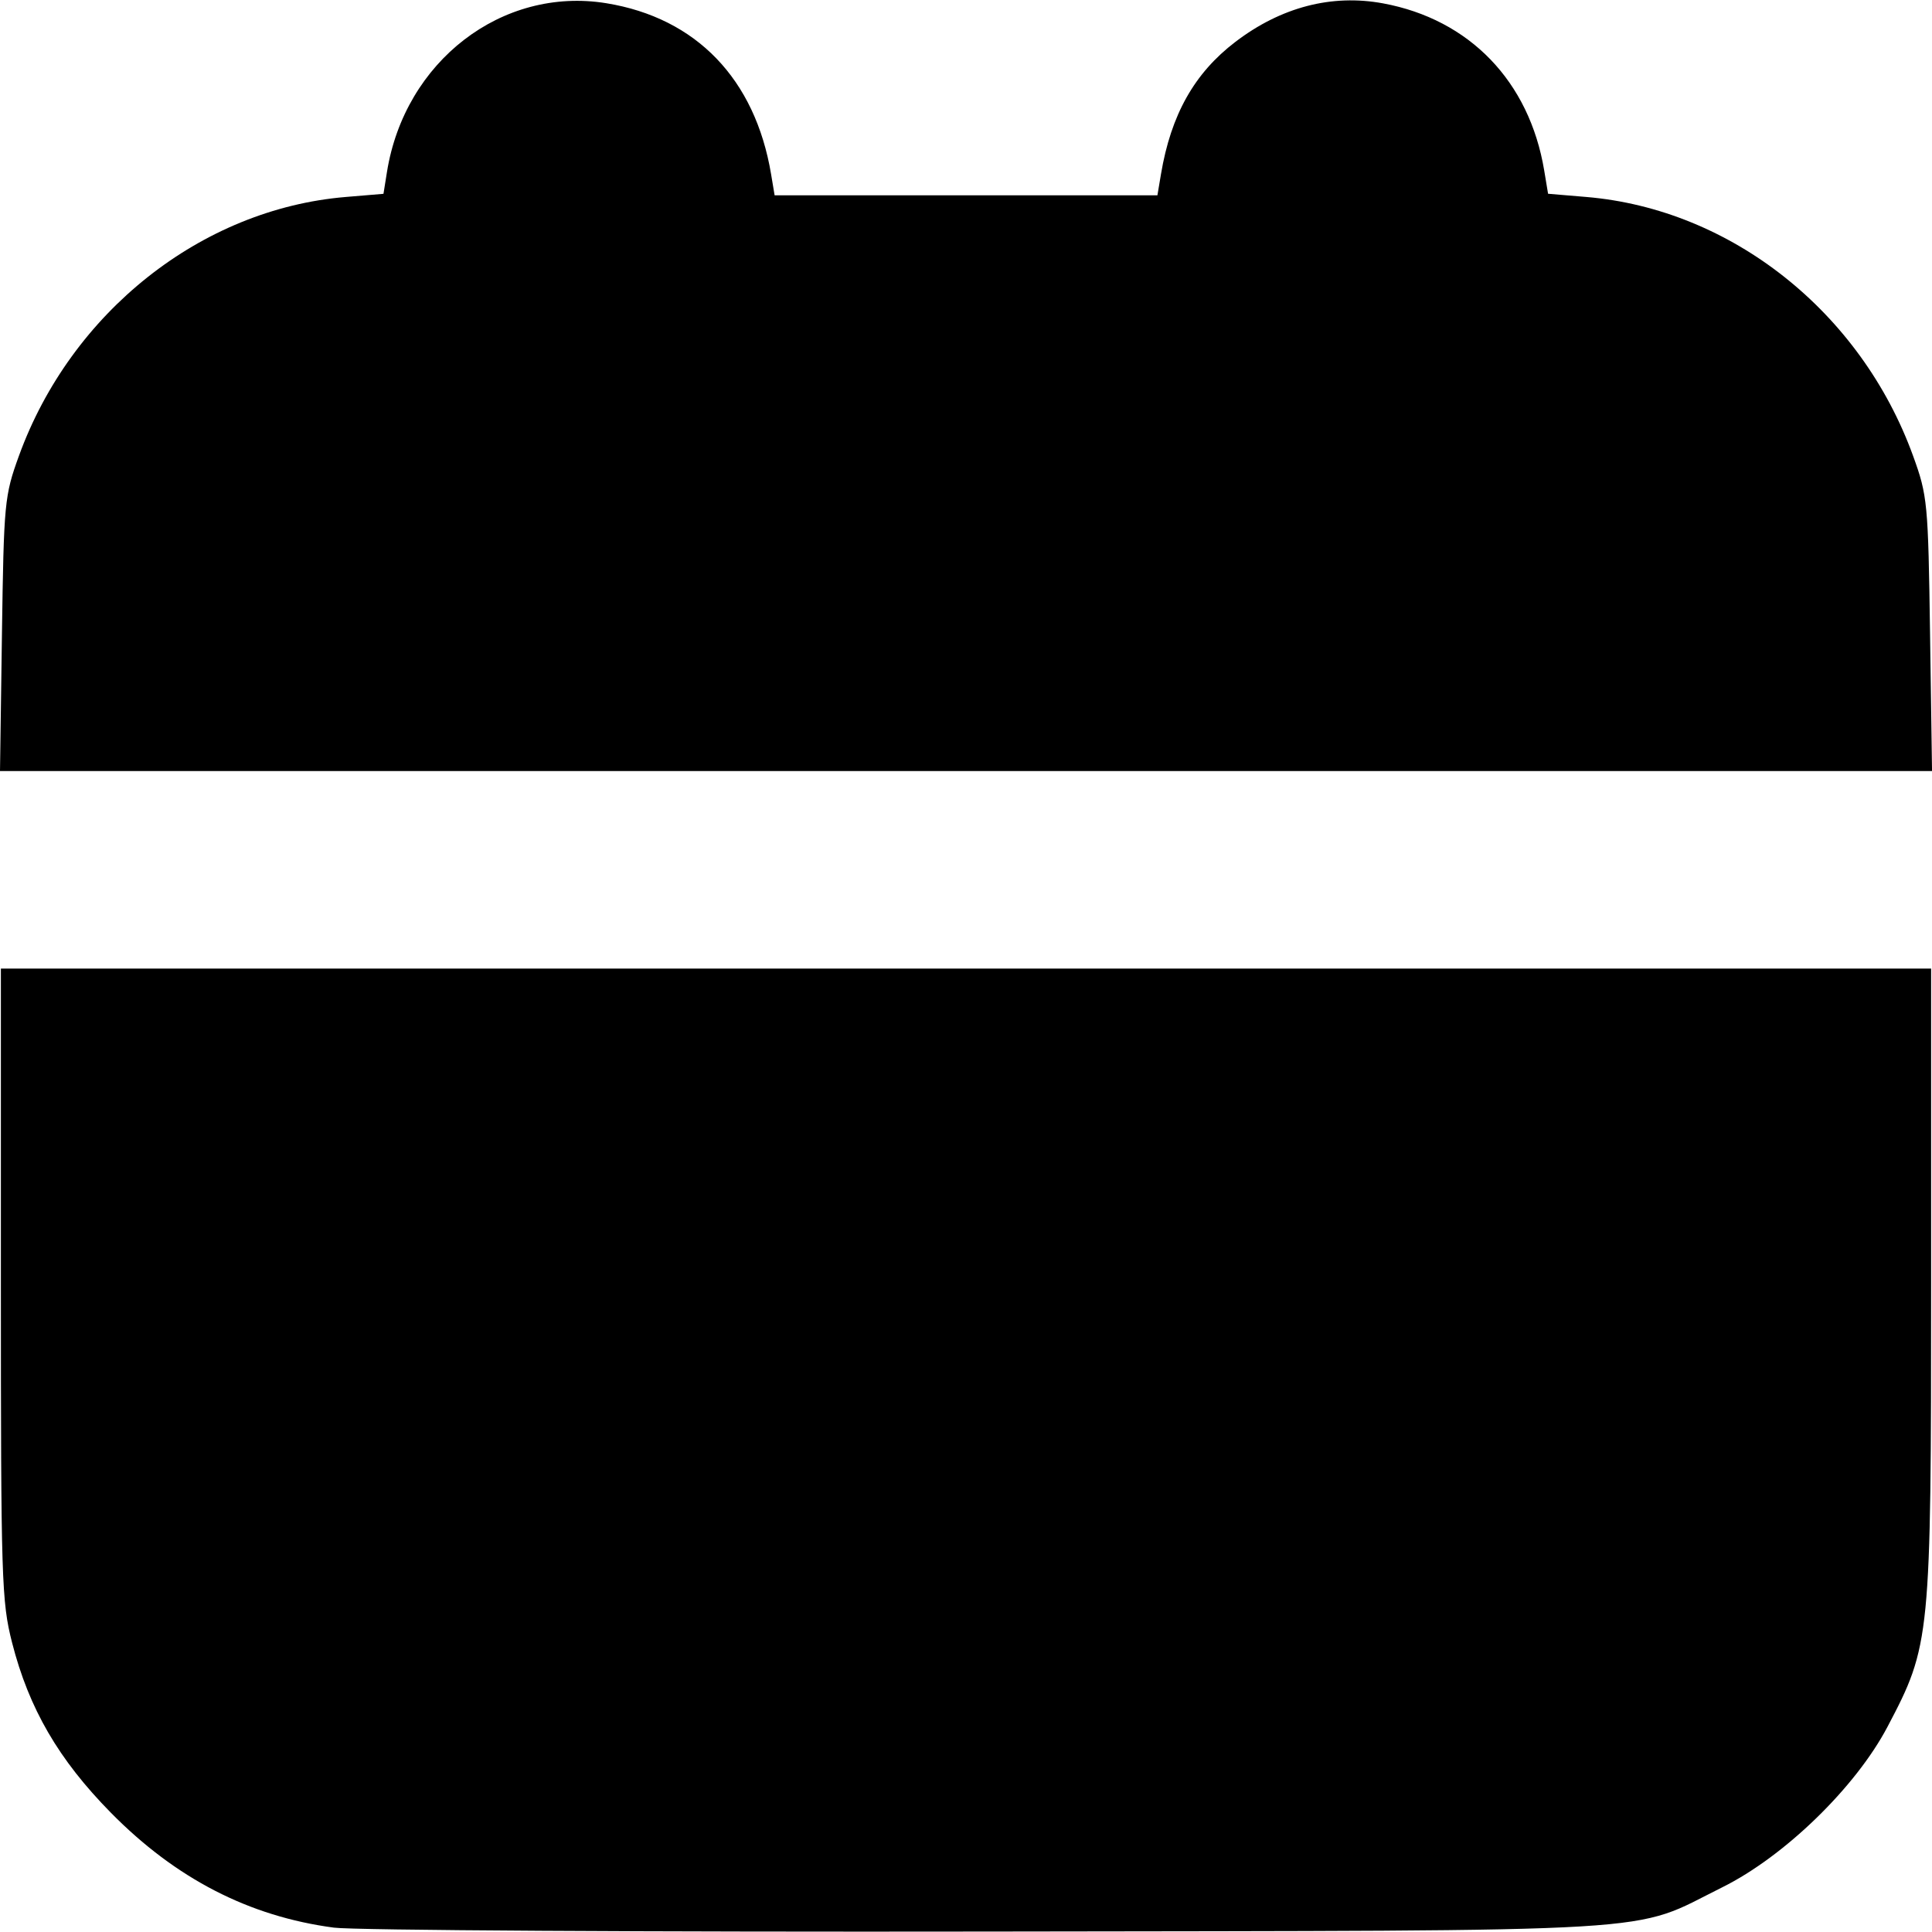 <?xml version="1.0" encoding="UTF-8" standalone="no"?>
<!-- Created with Inkscape (http://www.inkscape.org/) -->

<svg
   width="256"
   height="256"
   viewBox="0 0 67.733 67.733"
   version="1.1"
   id="svg1"
   xml:space="preserve"
   xmlns="http://www.w3.org/2000/svg"
   xmlns:svg="http://www.w3.org/2000/svg"><defs
     id="defs1" /><path
     style="fill:#000000;stroke-width:0.748"
     d="M 11.705,67.58 C 8.733,67.186 6.165,65.863 3.889,63.553 2.055,61.691 1.014,59.9 0.424,57.591 0.055,56.149 0.031,55.38 0.031,45.006 V 33.957 H 33.867 67.702 v 11.049 c 0,12.456 -0.021,12.67 -1.531,15.536 -1.116,2.119 -3.612,4.543 -5.791,5.624 -3.278,1.627 -1.397,1.513 -25.723,1.551 -11.917,0.018 -22.246,-0.043 -22.953,-0.137 z M 0.068,22.233 c 0.066,-4.613 0.089,-4.854 0.595,-6.25 C 2.491,10.947 7.055,7.33 12.117,6.906 L 13.444,6.795 13.566,6.032 c 0.621,-3.885 4.036,-6.513 7.691,-5.919 3.151,0.513 5.217,2.656 5.776,5.993 l 0.124,0.742 h 6.71 6.71 l 0.125,-0.742 c 0.35,-2.083 1.17,-3.541 2.61,-4.639 1.597,-1.218 3.376,-1.682 5.176,-1.349 3.033,0.561 5.13,2.736 5.65,5.862 l 0.135,0.813 1.335,0.112 c 5.082,0.426 9.63,4.028 11.462,9.078 0.506,1.395 0.529,1.637 0.595,6.25 l 0.069,4.798 H 33.867 1.25e-6 Z"
     id="path2" /></svg>
